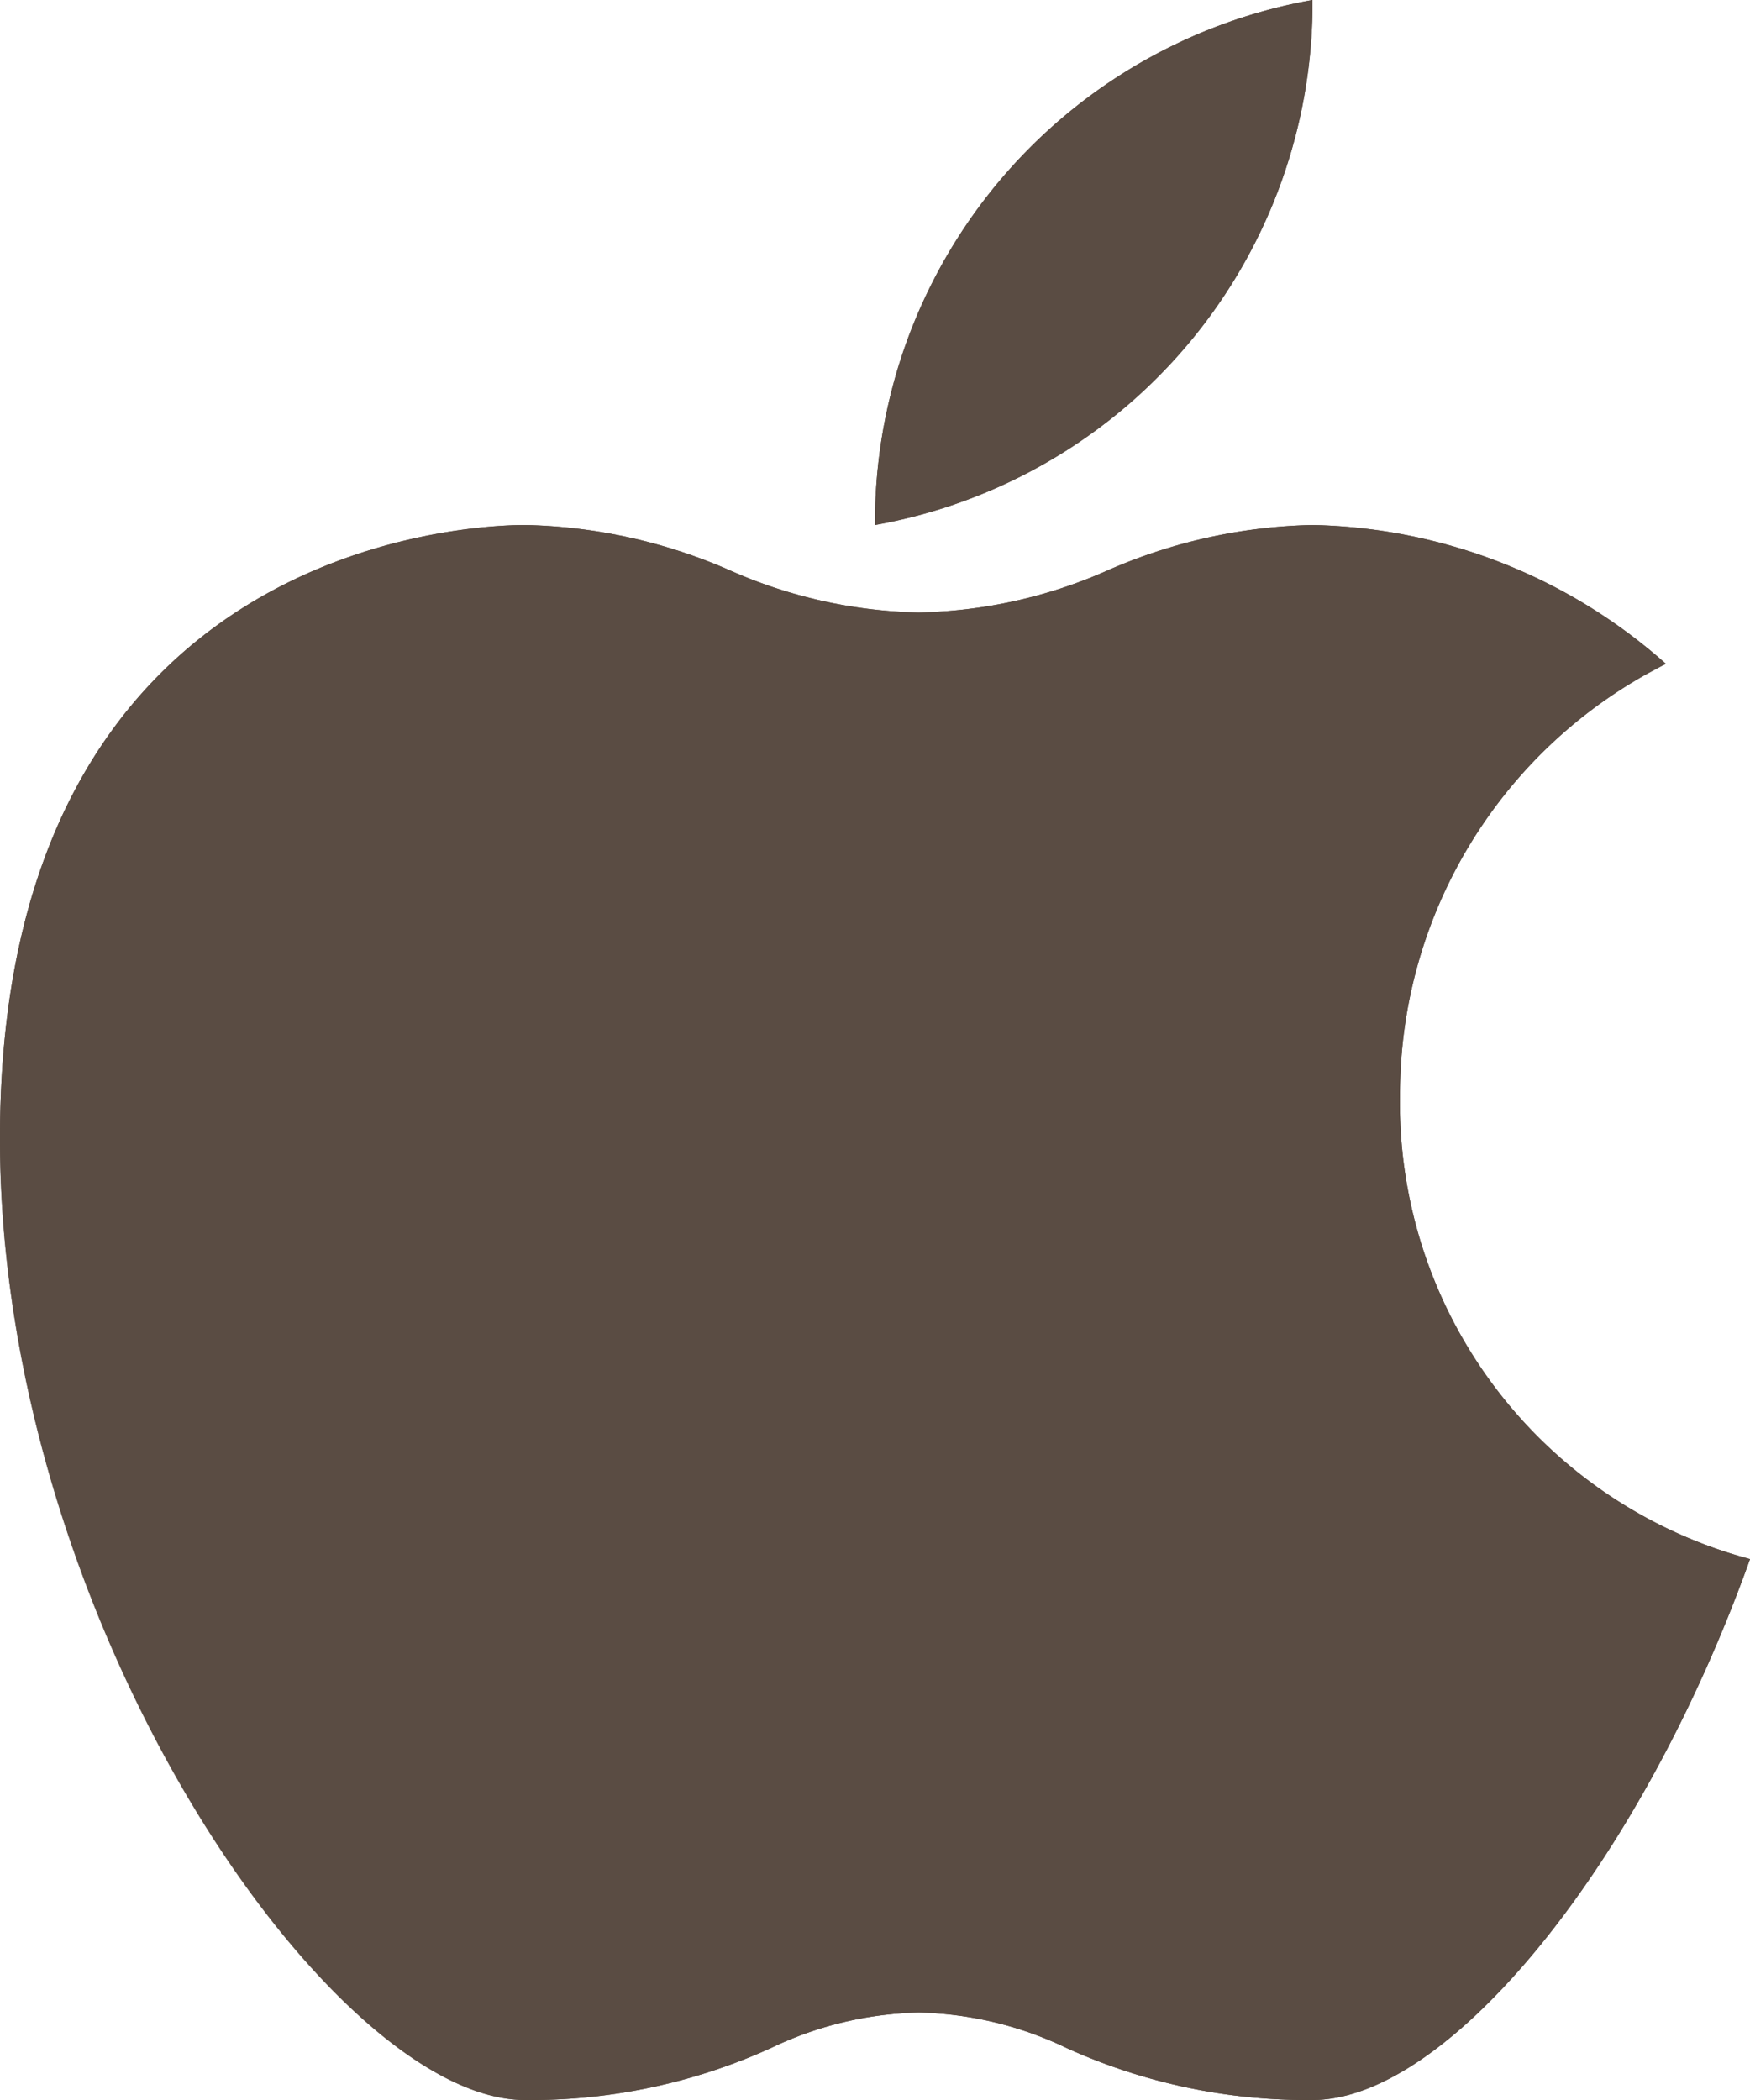 <svg xmlns="http://www.w3.org/2000/svg" width="20" height="24" viewBox="0 0 20 24">
  <g id="iconfinder_2993701_apple_brand_brands_ios_logo_icon" transform="translate(-2)">
    <path id="Path_5" data-name="Path 5" d="M18,12.5a5.5,5.5,0,0,1,3.039-4.913A6.261,6.261,0,0,0,17,6a6.127,6.127,0,0,0-2.344.52A5.581,5.581,0,0,1,12.5,7a5.581,5.581,0,0,1-2.157-.481A6.127,6.127,0,0,0,8,6c-.614,0-6,.2-6,7,0,5.564,3.8,11,6,11a6.636,6.636,0,0,0,2.811-.594A4.1,4.1,0,0,1,12.5,23a4.1,4.1,0,0,1,1.69.406A6.643,6.643,0,0,0,17,24c1.544,0,3.743-2.671,5-6.182A5.391,5.391,0,0,1,18,12.5Z" fill="#5a4c43"/>
    <path id="XMLID_1339_" d="M12,6a6.064,6.064,0,0,0,5-6A6.064,6.064,0,0,0,12,6Z" fill="#5a4c43"/>
    <path id="Path_6" data-name="Path 6" d="M8,6.25a6.127,6.127,0,0,1,2.344.52A5.581,5.581,0,0,0,12.5,7.25a5.581,5.581,0,0,0,2.157-.481A6.127,6.127,0,0,1,17,6.25a6.344,6.344,0,0,1,3.86,1.442c.061-.033.117-.074.179-.106A6.261,6.261,0,0,0,17,6a6.127,6.127,0,0,0-2.344.52A5.581,5.581,0,0,1,12.5,7a5.581,5.581,0,0,1-2.157-.481A6.127,6.127,0,0,0,8,6c-.614,0-6,.2-6,7,0,.046.005.091.006.137C2.068,6.45,7.39,6.25,8,6.25Z" fill="#5a4c43" opacity="0.1"/>
    <path id="Path_7" data-name="Path 7" d="M17,23.75a6.643,6.643,0,0,1-2.81-.593,4.1,4.1,0,0,0-1.69-.406,4.1,4.1,0,0,0-1.69.405A6.636,6.636,0,0,1,8,23.75c-2.186,0-5.934-5.347-6-10.862,0,.039-.006.073-.006.113,0,5.564,3.8,11,6,11a6.636,6.636,0,0,0,2.811-.594A4.1,4.1,0,0,1,12.5,23a4.1,4.1,0,0,1,1.69.406A6.643,6.643,0,0,0,17,24c1.544,0,3.743-2.671,5-6.182-.029-.008-.055-.021-.084-.029C20.644,21.189,18.514,23.75,17,23.75Z" fill="#5a4c43" opacity="0.2"/>
    <path id="Path_8" data-name="Path 8" d="M16.979.442a5.919,5.919,0,0,1-4.974,5.3c0,.087,0,.166,0,.253A6.077,6.077,0,0,0,17,.261C16.991.307,16.994.386,16.979.442Z" fill="#5a4c43" opacity="0.2"/>
    <path id="Path_9" data-name="Path 9" d="M12.005,5.734c.012-.065.026-.246.04-.356q.016-.207.045-.406C12.456,2.466,14.394.8,17,.261,17,.174,17,.088,17,0A6.068,6.068,0,0,0,12.005,5.734Z" fill="#5a4c43" opacity="0.1"/>
    <path id="Path_10" data-name="Path 10" d="M18,12.5a5.5,5.5,0,0,1,3.039-4.913A6.261,6.261,0,0,0,17,6a6.127,6.127,0,0,0-2.344.52A5.581,5.581,0,0,1,12.5,7a5.581,5.581,0,0,1-2.157-.481A6.127,6.127,0,0,0,8,6c-.614,0-6,.2-6,7,0,5.564,3.8,11,6,11a6.636,6.636,0,0,0,2.811-.594A4.1,4.1,0,0,1,12.5,23a4.1,4.1,0,0,1,1.69.406A6.643,6.643,0,0,0,17,24c1.544,0,3.743-2.671,5-6.182A5.391,5.391,0,0,1,18,12.5ZM17,0a6.064,6.064,0,0,0-5,6A6.064,6.064,0,0,0,17,0Z" fill="#5a4c43"/>
  </g>
</svg>
